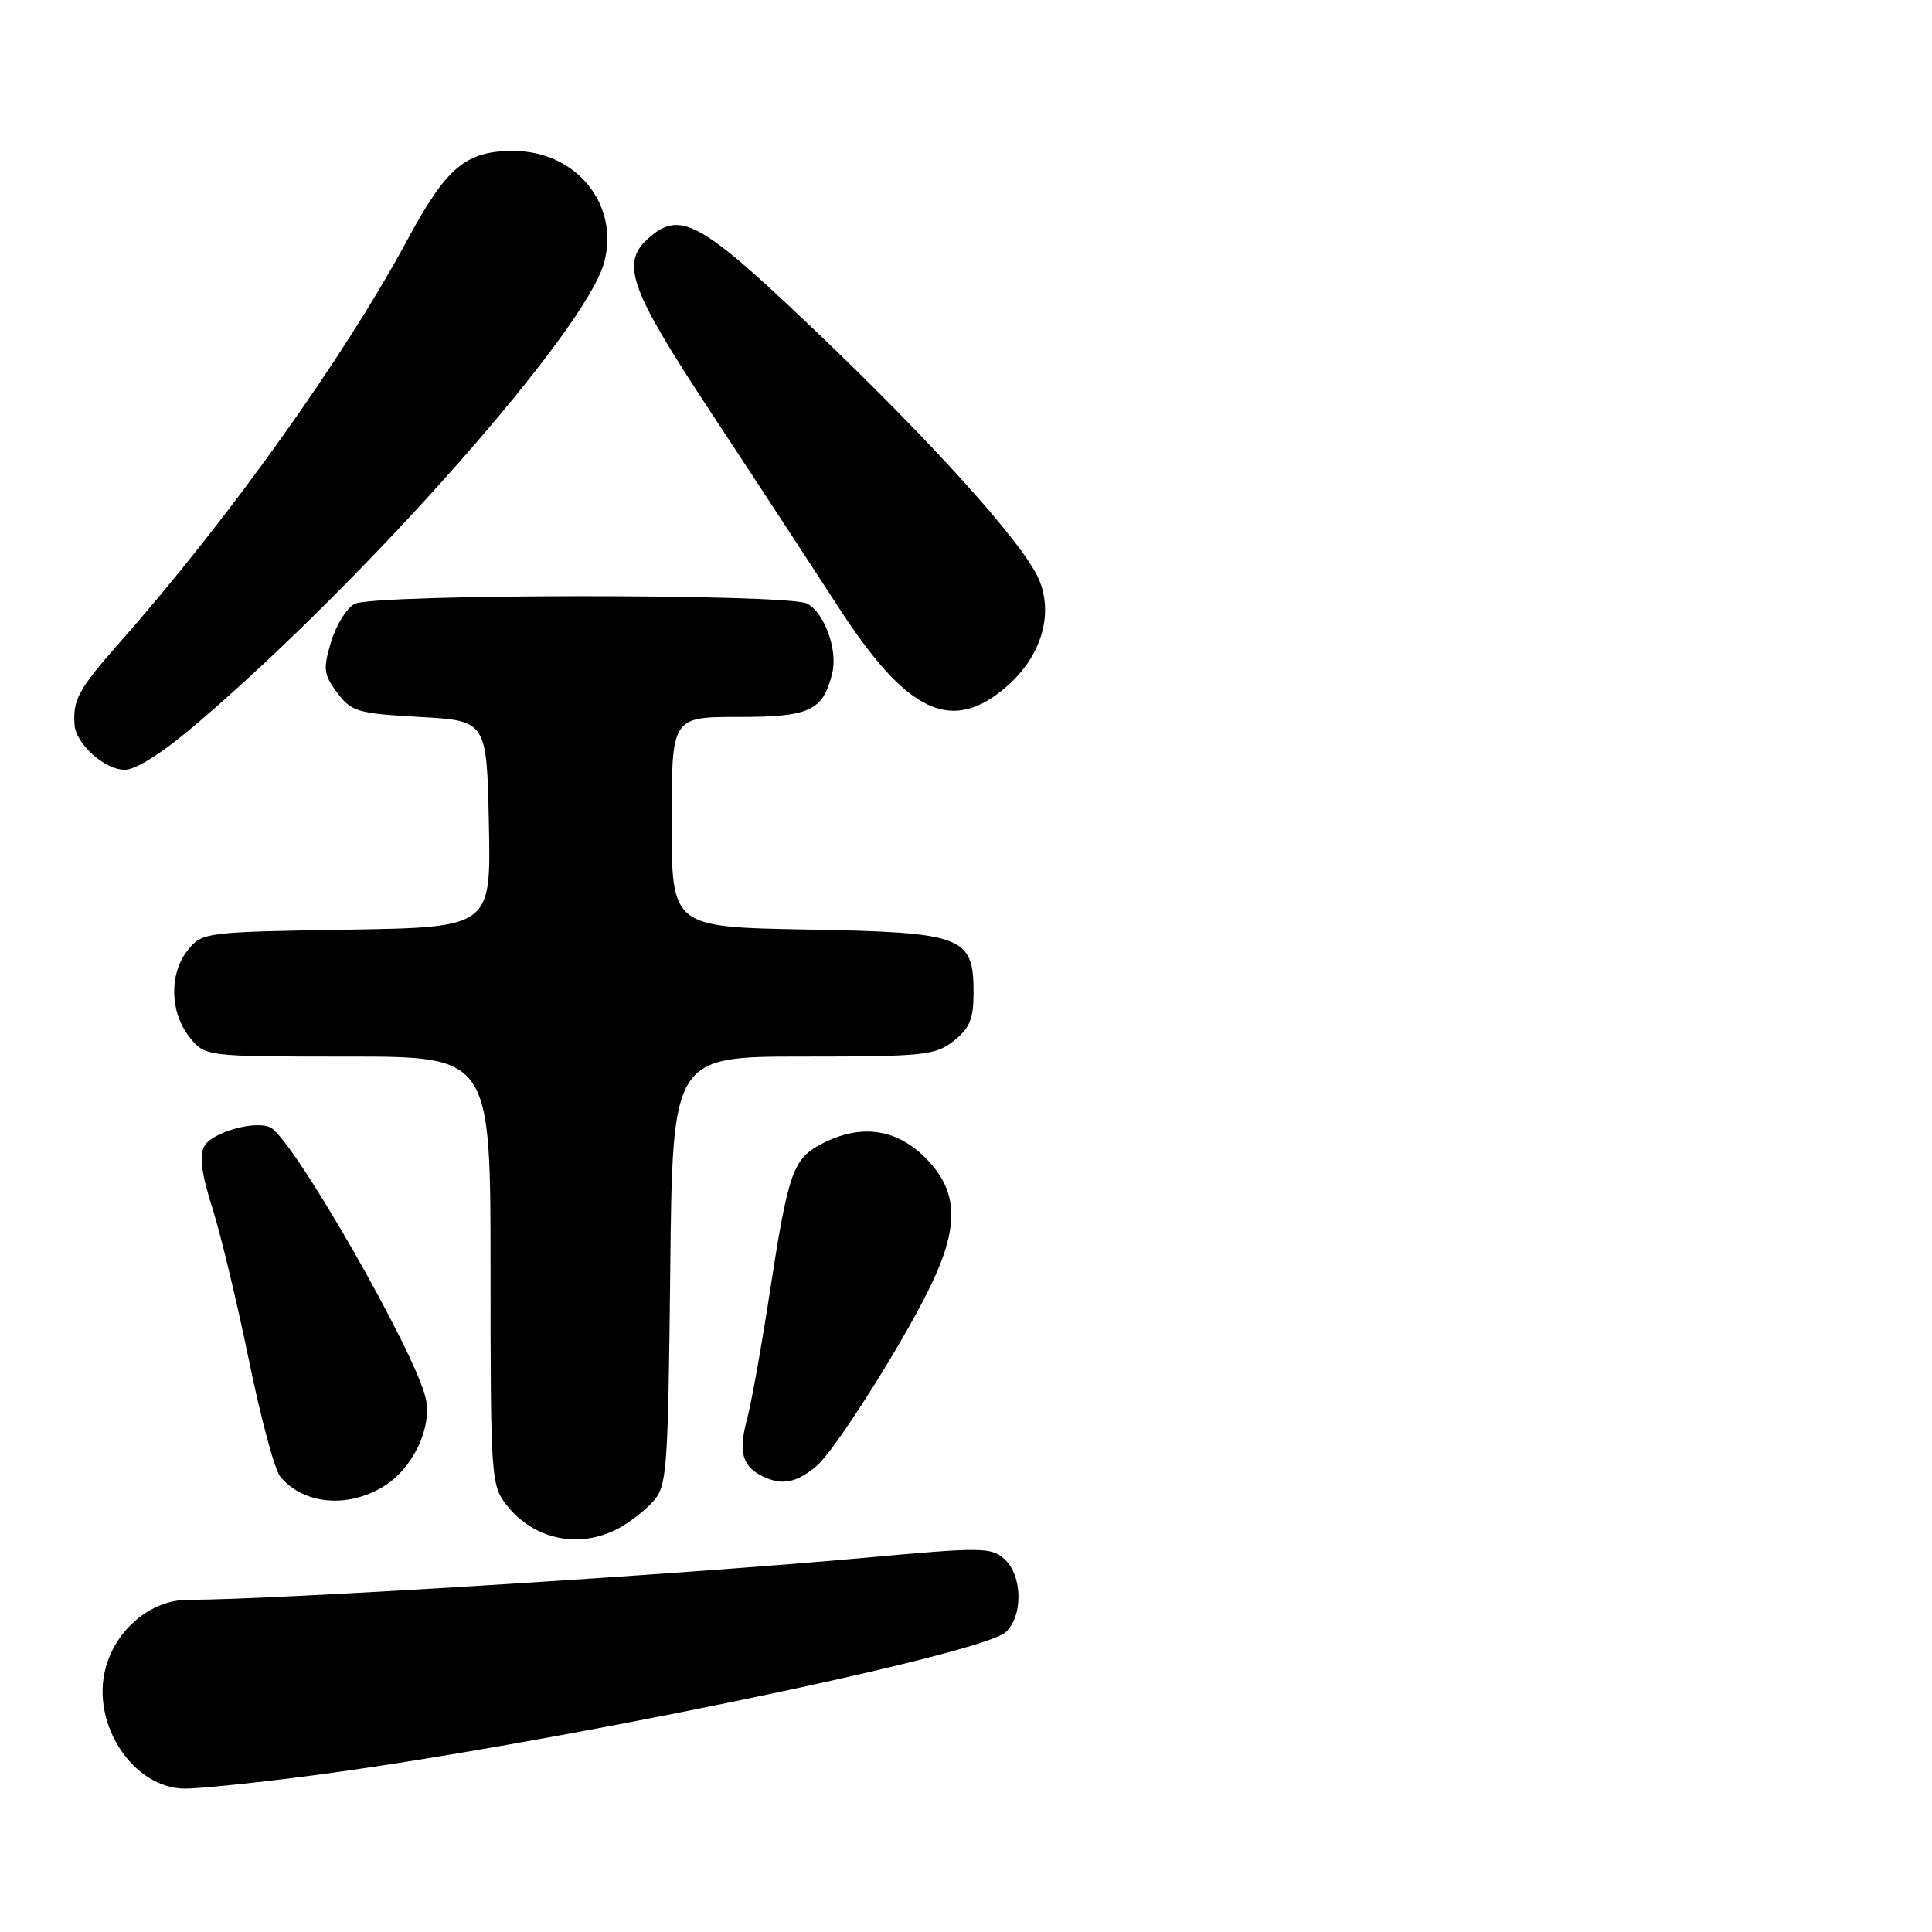<?xml version="1.0" encoding="UTF-8" standalone="no"?>
<!DOCTYPE svg PUBLIC "-//W3C//DTD SVG 1.1//EN" "http://www.w3.org/Graphics/SVG/1.1/DTD/svg11.dtd" >
<svg xmlns="http://www.w3.org/2000/svg" xmlns:xlink="http://www.w3.org/1999/xlink" version="1.1" viewBox="0 0 256 256">
 <g >
 <path fill="currentColor"
d=" M 40.16 235.42 C 70.75 231.51 129.83 219.35 133.25 216.27 C 135.58 214.17 135.50 208.77 133.11 206.60 C 131.35 205.01 130.13 205.00 114.86 206.39 C 89.98 208.65 36.67 211.97 24.83 211.99 C 20.03 212.00 15.38 215.87 14.00 221.00 C 12.00 228.42 17.65 237.00 24.54 237.00 C 26.34 237.00 33.37 236.29 40.16 235.42 Z  M 81.80 202.60 C 83.29 201.83 85.40 200.21 86.50 199.00 C 88.38 196.92 88.52 195.14 88.81 168.40 C 89.11 140.00 89.11 140.00 106.42 140.00 C 122.42 140.00 123.93 139.84 126.37 137.93 C 128.48 136.27 129.00 135.01 129.00 131.58 C 129.00 124.04 127.72 123.55 106.90 123.17 C 89.00 122.84 89.00 122.84 89.00 108.92 C 89.00 95.00 89.00 95.00 97.85 95.00 C 107.33 95.00 109.06 94.19 110.28 89.18 C 111.03 86.12 109.25 81.21 106.96 79.98 C 104.47 78.65 49.47 78.68 46.97 80.02 C 45.93 80.58 44.53 82.84 43.87 85.05 C 42.79 88.63 42.88 89.37 44.68 91.79 C 46.56 94.30 47.36 94.54 55.60 95.00 C 64.50 95.50 64.50 95.50 64.78 109.19 C 65.06 122.88 65.06 122.88 45.94 123.19 C 27.23 123.49 26.78 123.55 24.91 125.86 C 22.41 128.95 22.48 134.07 25.07 137.37 C 27.15 140.00 27.15 140.00 46.07 140.00 C 65.00 140.00 65.00 140.00 65.00 168.37 C 65.00 195.83 65.07 196.82 67.14 199.45 C 70.70 203.98 76.66 205.26 81.80 202.60 Z  M 50.81 196.97 C 54.71 194.60 57.30 189.15 56.40 185.24 C 55.00 179.14 39.17 151.46 35.94 149.46 C 34.12 148.34 28.08 149.99 27.07 151.88 C 26.39 153.13 26.71 155.58 28.14 160.08 C 29.26 163.61 31.44 172.70 32.99 180.28 C 34.54 187.86 36.40 194.77 37.12 195.64 C 40.19 199.34 46.00 199.90 50.81 196.97 Z  M 108.26 194.19 C 110.58 192.19 118.93 179.10 122.87 171.28 C 127.19 162.69 127.12 157.92 122.60 153.40 C 118.73 149.53 114.04 148.89 108.91 151.55 C 105.07 153.53 104.44 155.34 102.01 171.18 C 100.91 178.39 99.55 185.97 98.99 188.03 C 97.79 192.50 98.36 194.40 101.31 195.74 C 103.76 196.84 105.66 196.42 108.26 194.19 Z  M 26.22 95.77 C 48.80 76.46 77.60 43.82 80.05 34.79 C 82.13 27.10 76.35 20.00 68.00 20.00 C 61.73 20.00 59.18 22.14 53.99 31.76 C 45.55 47.42 30.33 68.73 15.95 85.03 C 10.39 91.33 9.63 92.71 9.88 96.06 C 10.07 98.59 13.88 102.00 16.51 102.00 C 18.05 102.00 21.62 99.71 26.22 95.77 Z  M 133.45 90.91 C 137.98 86.94 139.62 81.41 137.67 76.79 C 135.65 72.03 123.42 58.46 107.43 43.25 C 92.67 29.21 90.07 27.82 85.83 31.65 C 82.21 34.93 83.50 38.43 94.33 54.84 C 100.01 63.45 107.54 74.96 111.07 80.41 C 120.21 94.55 126.14 97.33 133.45 90.91 Z "/>
</g>
</svg>